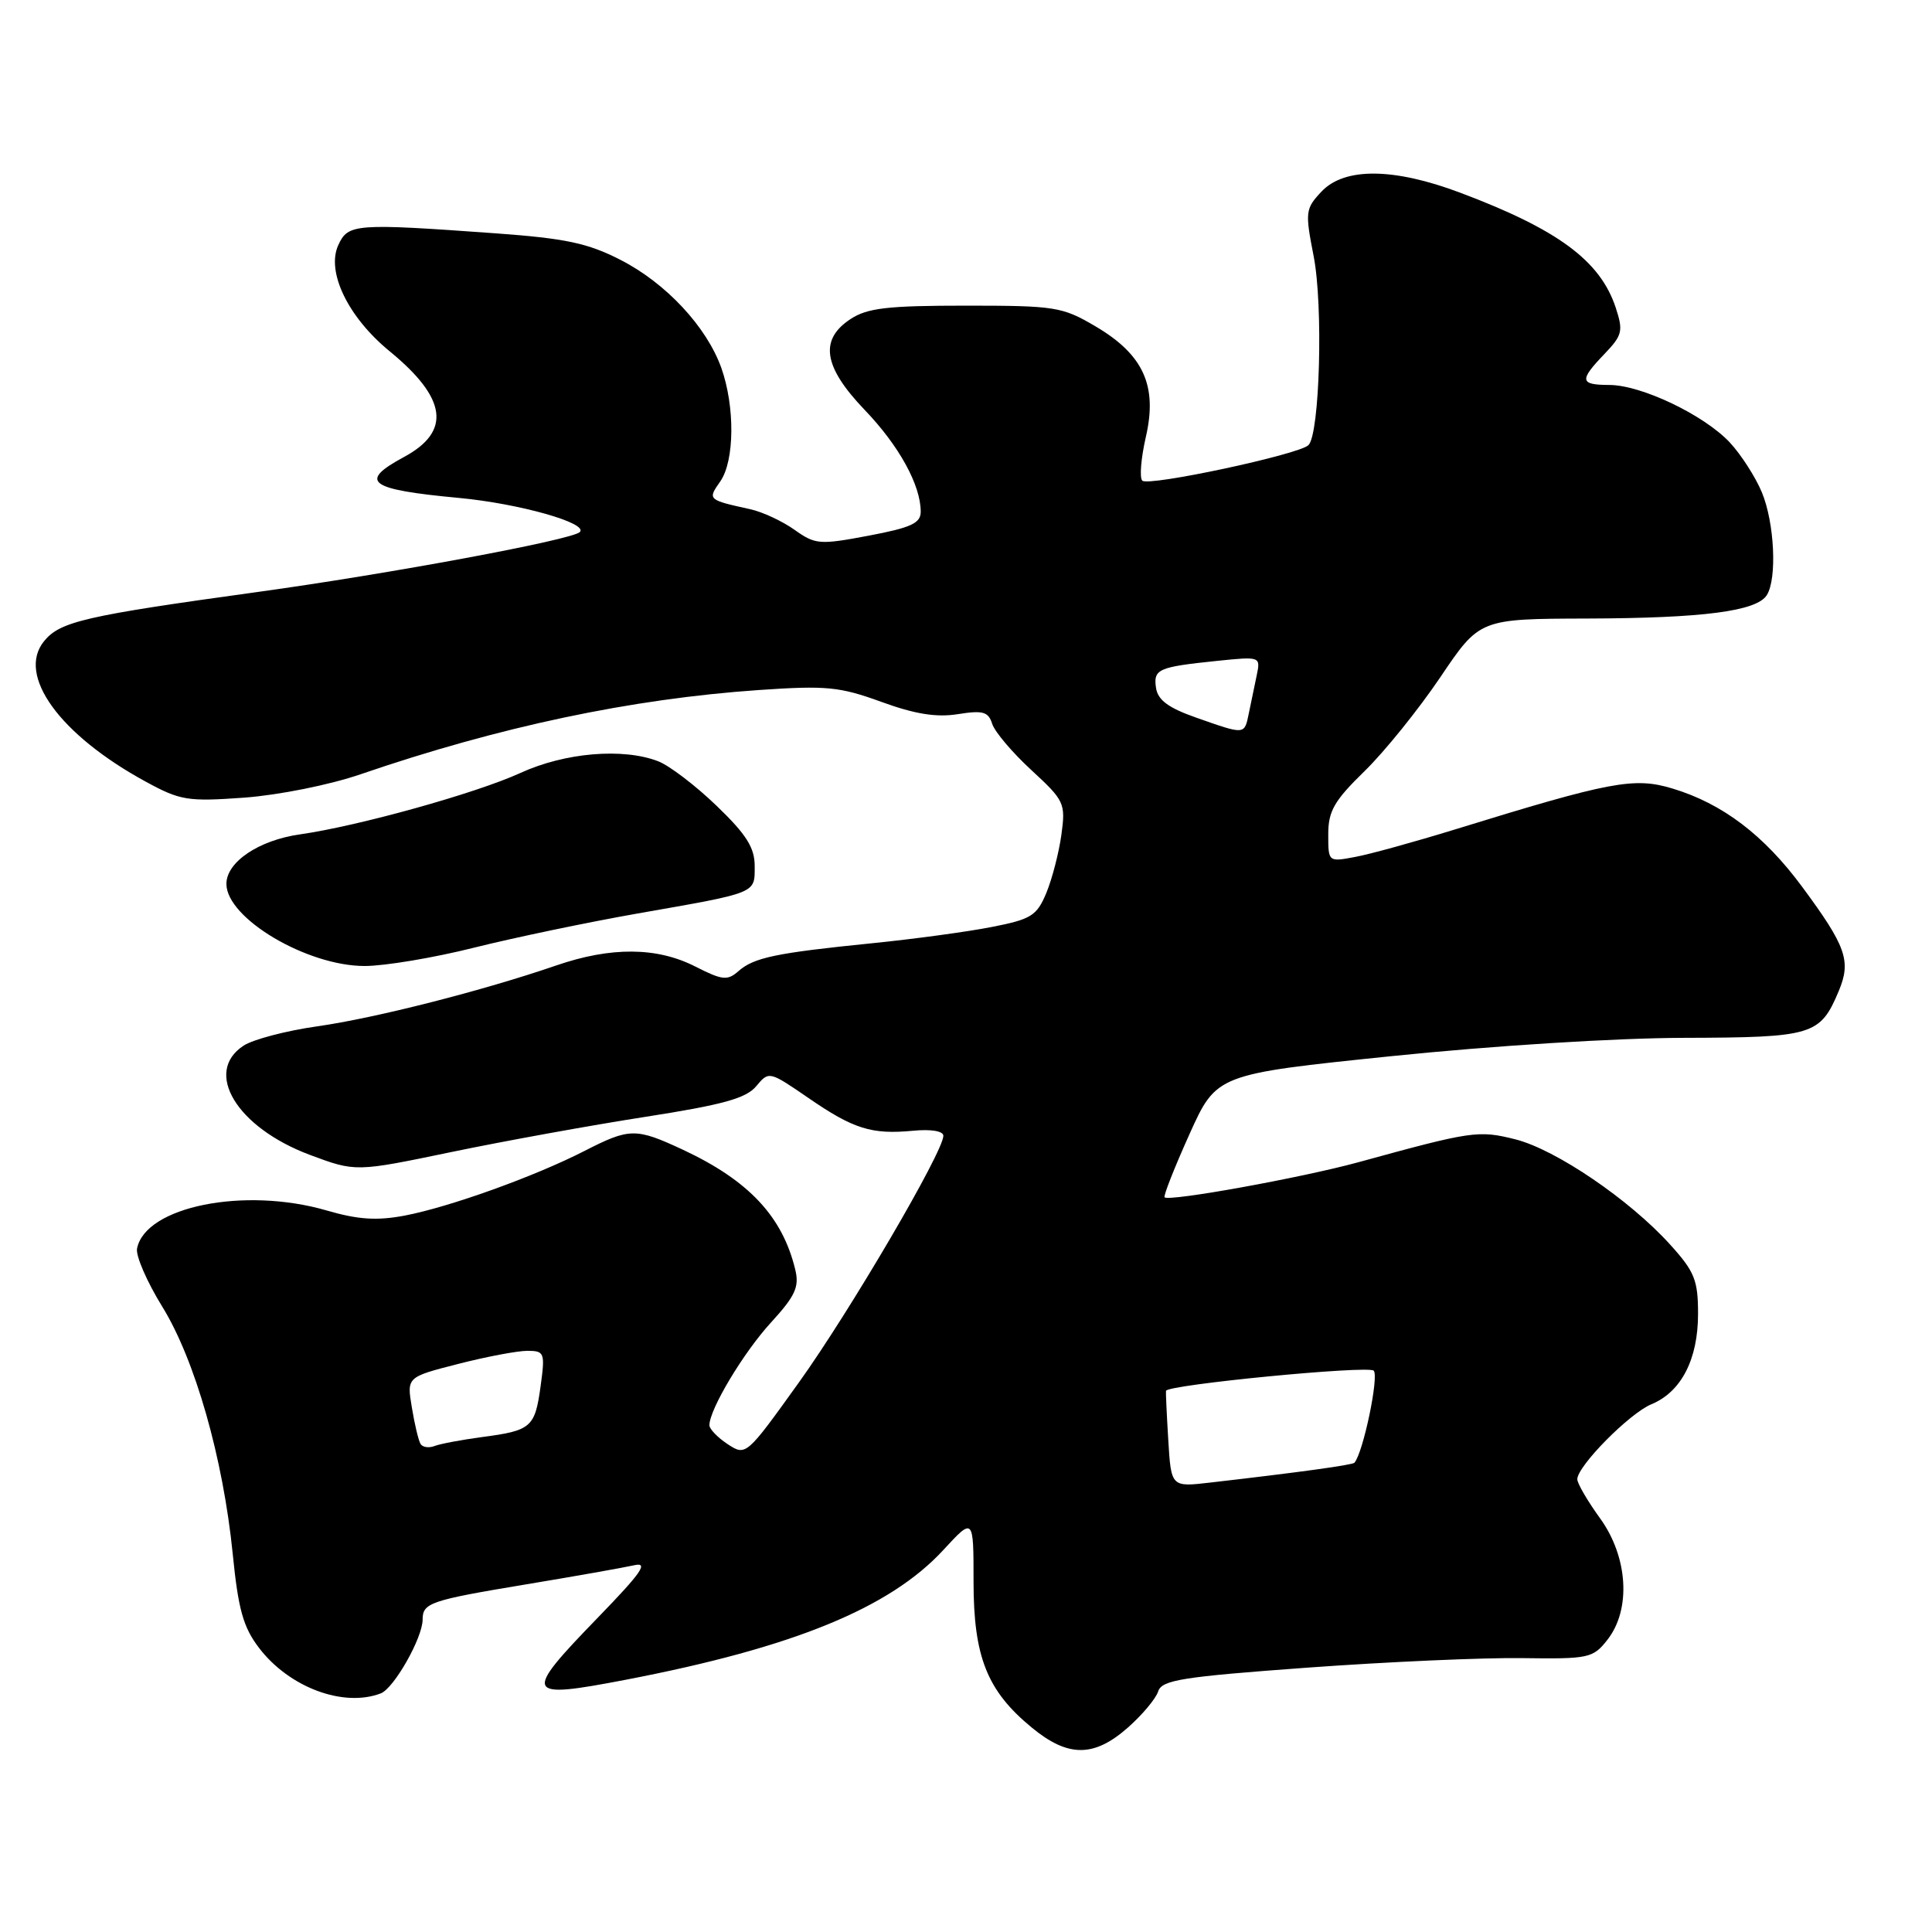 <?xml version="1.0" encoding="UTF-8" standalone="no"?>
<!DOCTYPE svg PUBLIC "-//W3C//DTD SVG 1.1//EN" "http://www.w3.org/Graphics/SVG/1.1/DTD/svg11.dtd" >
<svg xmlns="http://www.w3.org/2000/svg" xmlns:xlink="http://www.w3.org/1999/xlink" version="1.1" viewBox="0 0 256 256">
 <g >
 <path fill="currentColor"
d=" M 149.42 228.94 C 151.34 227.25 153.15 225.09 153.46 224.13 C 153.94 222.61 156.55 222.19 173.26 220.97 C 183.84 220.20 196.66 219.63 201.74 219.71 C 210.53 219.83 211.08 219.72 212.99 217.28 C 216.15 213.26 215.73 206.30 212.00 201.16 C 210.35 198.88 209.00 196.56 209.00 196.01 C 209.00 194.27 215.90 187.28 218.82 186.07 C 222.77 184.44 225.00 180.12 225.00 174.10 C 225.00 169.63 224.55 168.50 221.30 164.91 C 215.93 158.97 206.15 152.32 200.80 150.97 C 195.90 149.74 195.07 149.86 180.00 154.00 C 172.48 156.06 154.91 159.24 154.31 158.65 C 154.14 158.47 155.61 154.73 157.59 150.33 C 161.19 142.34 161.19 142.34 184.34 139.95 C 197.71 138.57 214.10 137.54 223.11 137.52 C 240.25 137.47 241.18 137.19 243.65 131.30 C 245.31 127.33 244.63 125.40 238.79 117.50 C 233.72 110.64 228.22 106.47 221.60 104.48 C 216.53 102.95 213.45 103.53 192.81 109.90 C 187.48 111.54 181.52 113.19 179.56 113.55 C 176.00 114.22 176.00 114.22 176.00 110.55 C 176.00 107.47 176.79 106.10 180.80 102.19 C 183.45 99.61 187.96 94.01 190.84 89.75 C 196.06 82.00 196.06 82.00 210.28 81.96 C 225.70 81.91 232.76 80.99 234.11 78.86 C 235.49 76.68 235.13 69.25 233.45 65.22 C 232.59 63.17 230.68 60.21 229.20 58.62 C 225.78 54.98 217.49 51.02 213.25 51.01 C 209.32 51.00 209.23 50.41 212.61 46.89 C 214.97 44.42 215.11 43.86 214.09 40.76 C 212.03 34.54 206.44 30.41 193.50 25.54 C 184.66 22.21 178.14 22.16 175.10 25.39 C 172.97 27.66 172.92 28.08 174.06 33.92 C 175.35 40.45 174.88 57.55 173.37 58.99 C 172.06 60.24 152.16 64.49 151.36 63.69 C 150.97 63.31 151.19 60.70 151.83 57.90 C 153.40 51.11 151.51 46.97 145.12 43.22 C 140.76 40.65 139.80 40.50 127.96 40.50 C 117.63 40.50 114.93 40.81 112.71 42.27 C 108.54 45.00 109.09 48.59 114.56 54.30 C 119.13 59.06 122.00 64.28 122.00 67.81 C 122.00 69.33 120.71 69.92 115.10 70.98 C 108.59 72.21 108.04 72.16 105.29 70.21 C 103.69 69.07 101.06 67.84 99.44 67.48 C 93.76 66.23 93.74 66.21 95.44 63.79 C 97.34 61.07 97.40 53.88 95.58 48.75 C 93.62 43.28 88.24 37.51 82.21 34.43 C 77.88 32.21 74.92 31.59 65.71 30.92 C 46.98 29.57 46.12 29.64 44.82 32.49 C 43.21 36.03 46.13 42.05 51.66 46.57 C 59.23 52.78 59.82 57.17 53.52 60.56 C 47.44 63.84 48.81 64.86 60.84 65.98 C 68.82 66.73 78.00 69.33 76.83 70.50 C 75.79 71.54 51.52 76.05 34.00 78.46 C 11.22 81.60 7.94 82.36 5.83 84.97 C 2.18 89.47 7.91 97.37 19.34 103.59 C 23.91 106.08 24.89 106.23 32.39 105.69 C 36.94 105.35 43.70 104.00 47.79 102.59 C 66.17 96.29 83.61 92.60 100.58 91.43 C 109.51 90.82 111.25 90.99 116.78 93.00 C 121.25 94.63 124.08 95.08 126.92 94.63 C 130.24 94.10 130.96 94.30 131.47 95.91 C 131.80 96.96 134.14 99.72 136.66 102.04 C 141.05 106.09 141.21 106.43 140.64 110.61 C 140.31 113.00 139.41 116.47 138.64 118.33 C 137.37 121.36 136.64 121.81 131.36 122.84 C 128.14 123.47 121.00 124.44 115.50 124.99 C 102.81 126.27 99.89 126.88 97.85 128.68 C 96.39 129.97 95.71 129.89 92.13 128.07 C 87.05 125.48 80.97 125.43 73.70 127.93 C 63.99 131.27 49.71 134.91 42.00 136.00 C 37.91 136.58 33.54 137.73 32.28 138.55 C 26.92 142.06 31.36 149.39 41.04 153.02 C 47.12 155.29 47.12 155.29 59.81 152.65 C 66.79 151.20 78.35 149.10 85.50 147.99 C 95.77 146.39 98.86 145.54 100.20 143.93 C 101.89 141.91 101.92 141.92 107.08 145.46 C 113.10 149.61 115.49 150.35 120.99 149.83 C 123.37 149.60 125.00 149.87 125.00 150.50 C 125.00 152.62 112.60 173.79 105.83 183.22 C 98.88 192.91 98.84 192.94 96.42 191.36 C 95.09 190.48 94.00 189.35 94.00 188.85 C 94.00 186.75 98.51 179.22 102.15 175.25 C 105.37 171.73 105.93 170.53 105.38 168.25 C 103.69 161.20 99.22 156.43 90.50 152.35 C 84.23 149.43 83.44 149.44 77.42 152.52 C 70.81 155.90 59.59 159.93 53.64 161.07 C 49.94 161.77 47.46 161.61 43.27 160.39 C 32.39 157.23 19.25 159.87 18.16 165.44 C 17.97 166.39 19.47 169.85 21.49 173.12 C 25.85 180.18 29.56 193.19 30.84 205.92 C 31.57 213.25 32.23 215.62 34.32 218.35 C 38.31 223.59 45.51 226.28 50.46 224.38 C 52.21 223.70 56.00 217.02 56.00 214.60 C 56.00 212.39 56.98 212.05 69.75 209.93 C 76.21 208.86 82.62 207.72 84.00 207.41 C 85.99 206.95 85.04 208.34 79.25 214.31 C 69.19 224.69 69.41 225.17 83.00 222.56 C 105.14 218.30 117.91 213.07 125.00 205.38 C 129.00 201.04 129.00 201.04 129.00 209.56 C 129.00 219.53 130.79 224.04 136.70 228.90 C 141.51 232.87 144.93 232.88 149.42 228.94 Z  M 62.82 125.57 C 68.14 124.24 77.90 122.20 84.50 121.04 C 100.46 118.24 100.00 118.43 100.00 114.75 C 100.00 112.32 98.90 110.57 94.96 106.78 C 92.19 104.11 88.71 101.45 87.21 100.87 C 82.54 99.07 74.85 99.72 68.96 102.42 C 63.06 105.12 47.43 109.47 39.74 110.56 C 34.30 111.33 30.00 114.22 30.00 117.12 C 30.00 121.67 40.66 128.00 48.32 128.00 C 50.97 128.00 57.49 126.91 62.82 125.57 Z  M 154.80 190.77 C 154.59 187.32 154.46 184.41 154.50 184.29 C 154.81 183.47 181.30 180.90 182.02 181.62 C 182.75 182.35 180.63 192.48 179.47 193.82 C 179.21 194.12 172.17 195.09 160.34 196.45 C 155.18 197.05 155.18 197.05 154.80 190.77 Z  M 55.72 191.32 C 55.45 190.87 54.93 188.69 54.57 186.48 C 53.90 182.47 53.90 182.47 60.70 180.73 C 64.44 179.77 68.57 178.99 69.89 178.99 C 72.15 179.00 72.24 179.24 71.63 183.70 C 70.88 189.14 70.40 189.56 63.86 190.42 C 61.17 190.78 58.35 191.31 57.59 191.60 C 56.83 191.90 55.98 191.77 55.72 191.32 Z  M 158.50 95.09 C 154.82 93.80 153.42 92.76 153.18 91.16 C 152.81 88.66 153.44 88.38 161.27 87.57 C 167.02 86.98 167.04 86.99 166.52 89.49 C 166.23 90.87 165.77 93.12 165.48 94.50 C 164.88 97.40 165.03 97.38 158.50 95.09 Z "/>
</g>
</svg>